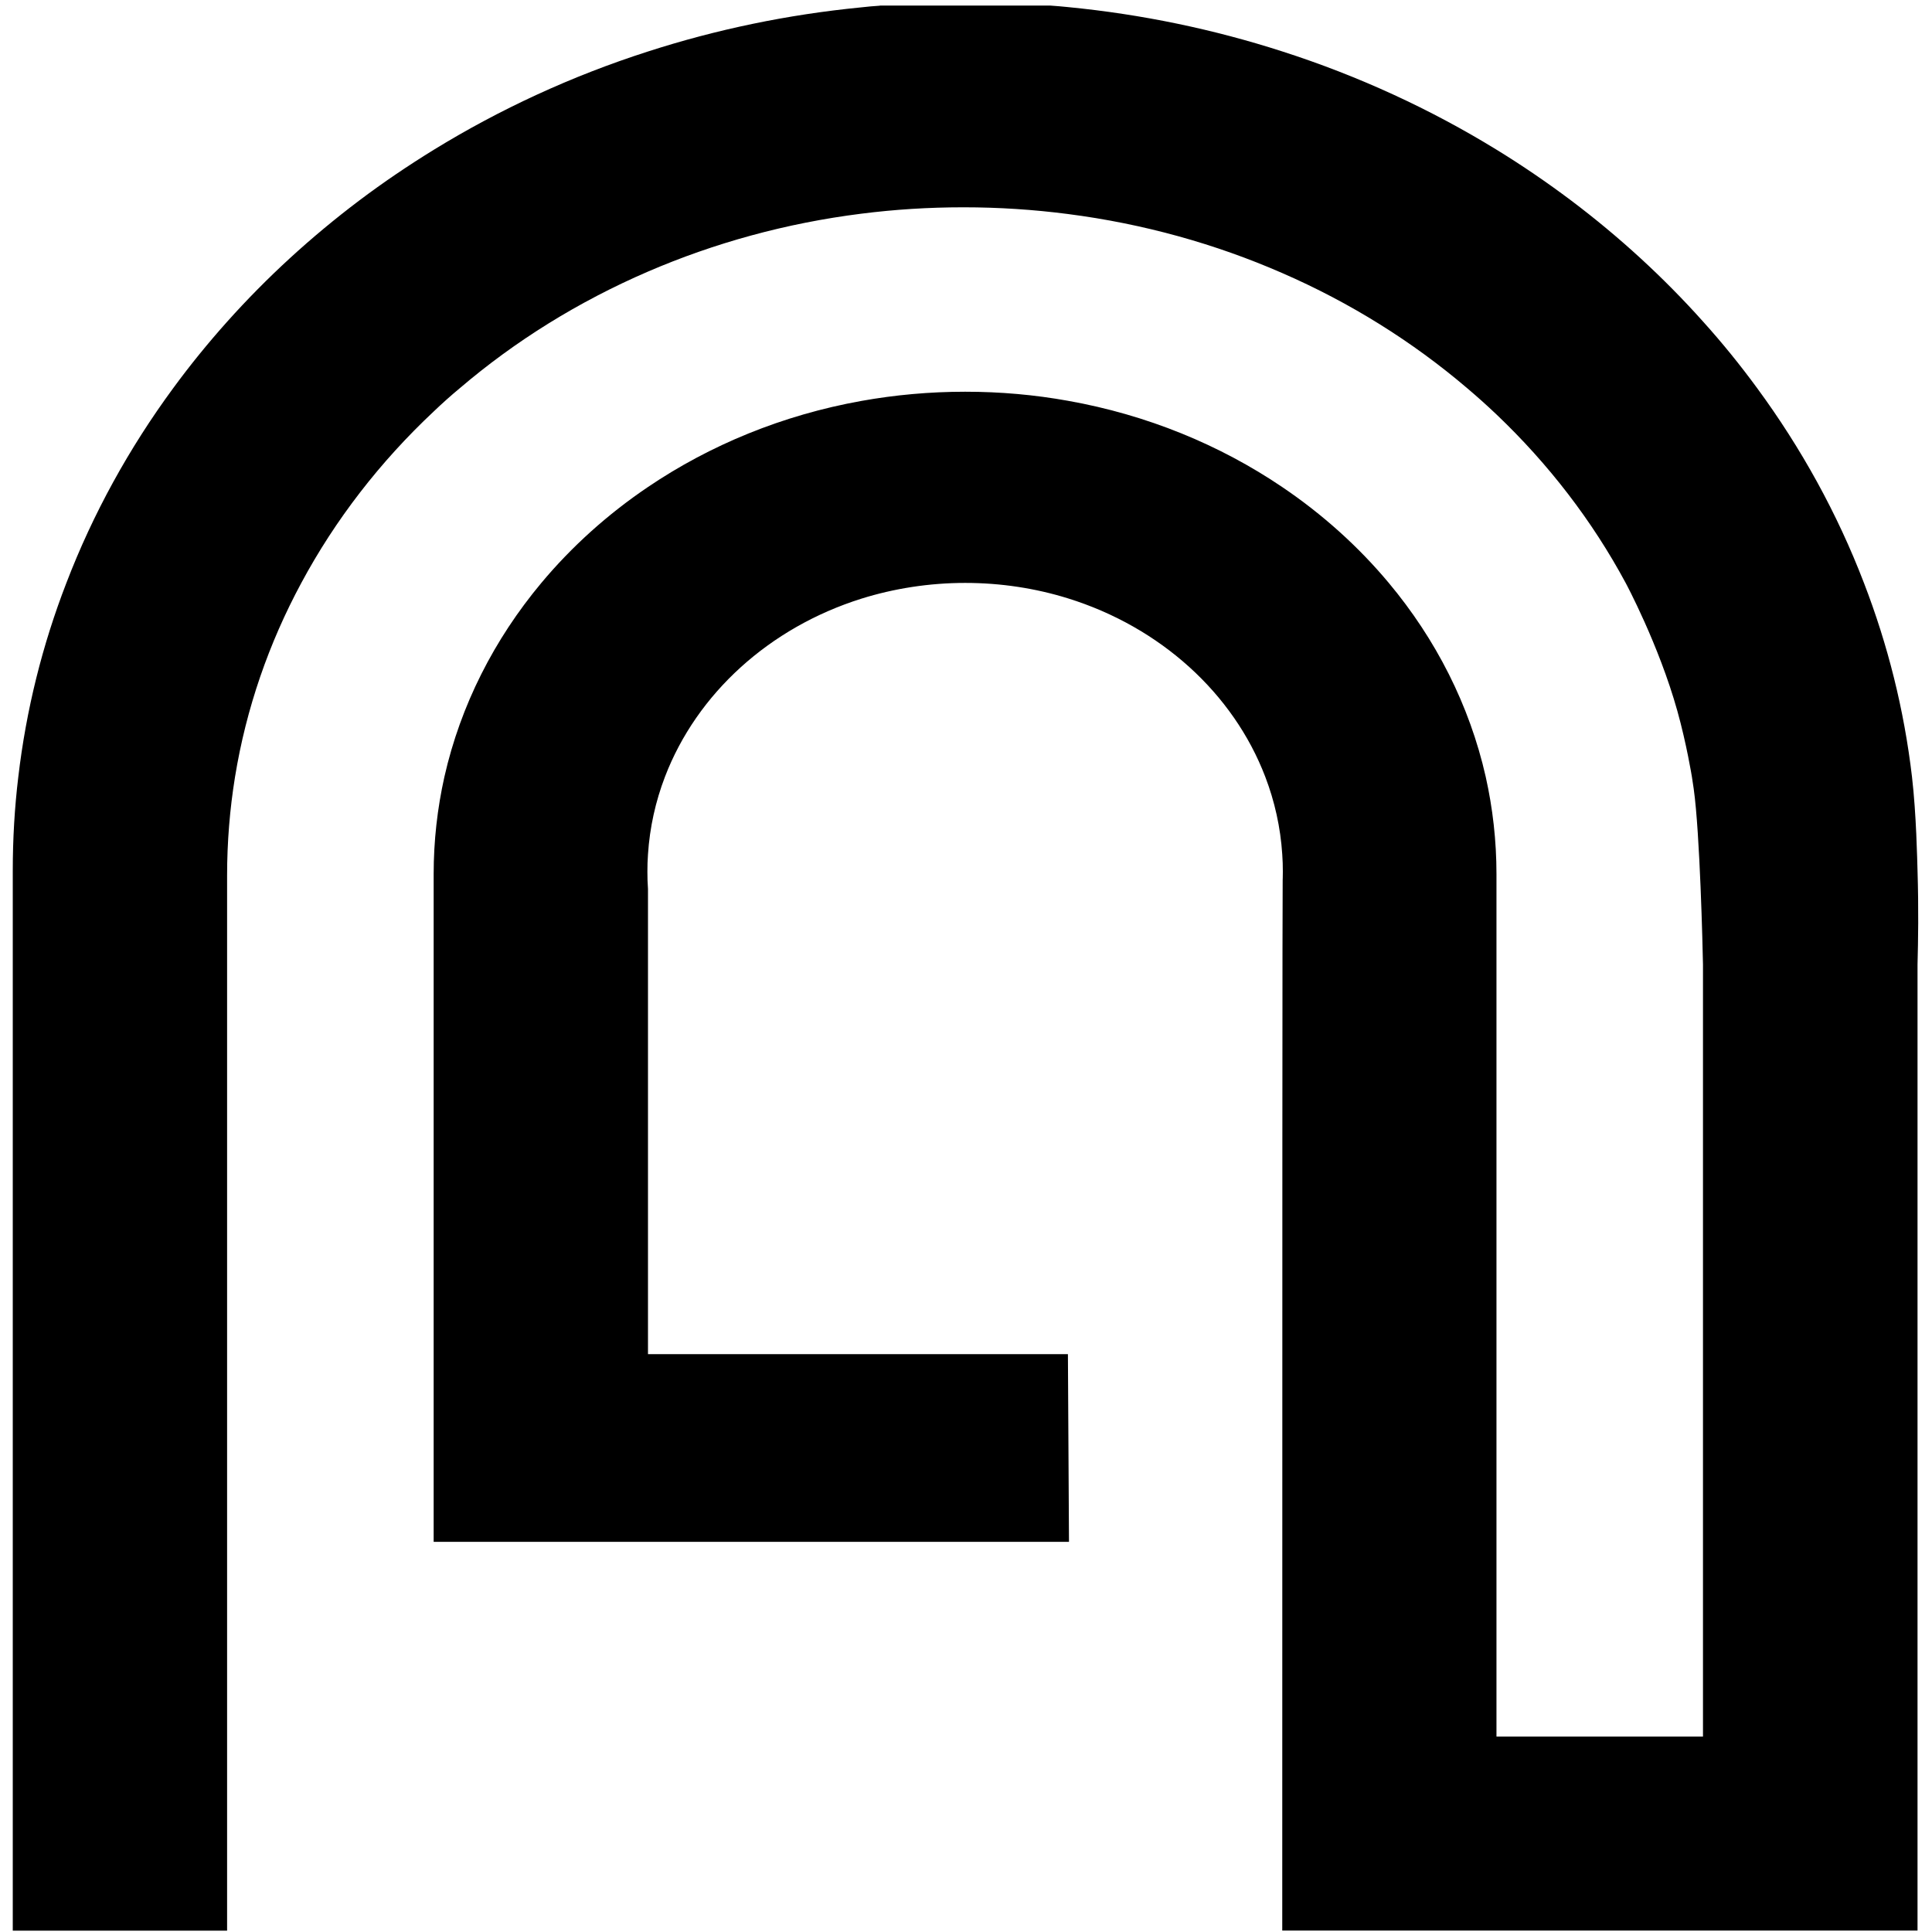 <?xml version="1.0"?>
<svg viewBox="0 0 363.09 363.09" xmlns="http://www.w3.org/2000/svg" xmlns:svg="http://www.w3.org/2000/svg">
 <g class="layer">
  <title>Layer 1</title>
  <path class="cls-1" d="m165.34,1.05l32.08,0c1.09,0.07 2.18,0.17 3.27,0.28c13.98,1.36 27.47,4.2 40.28,8.33c14.36,4.61 27.87,10.85 40.28,18.47c4.84,2.97 9.49,6.15 13.98,9.52c9.07,6.83 17.4,14.47 24.84,22.79c3.61,4 6.99,8.18 10.15,12.49c8.3,11.29 15.08,23.58 20.08,36.62c4.48,11.6 7.55,23.8 9.03,36.44c0.82,7.06 0.98,15.7 1.04,17.64c0.22,7.16 0.12,13.18 0,17.64l0,181.55s-119.39,0 -119.39,0c0,-133.92 0.03,-195.8 0.08,-197.38c0,-0.06 0.03,-0.72 0.03,-1.63c0,-1.09 -0.03,-2.18 -0.11,-3.25c-0.33,-5.08 -1.43,-9.97 -3.19,-14.57c-6.01,-15.73 -19.75,-28.15 -37.09,-33.54c-6.05,-1.88 -12.56,-2.9 -19.31,-2.9s-13.4,1.05 -19.5,2.96c-17.26,5.42 -30.92,17.81 -36.92,33.48c-1.76,4.6 -2.86,9.49 -3.19,14.57c-0.08,1.07 -0.11,2.16 -0.11,3.25s0.03,2.18 0.11,3.25l0,87.43s49.58,0 49.58,0c6.68,0 13.37,0 20.05,0l9.29,0c0.06,11.75 0.14,23.52 0.2,35.28c-3.05,0 -6.12,0 -9.17,0l-21.29,0c-2.85,0 -5.71,0 -8.56,0l-80.38,0s0,-125.49 0,-125.49c0,-6.27 0.7,-12.38 2.02,-18.29c3.05,-13.48 9.38,-25.86 18.22,-36.44c5.7,-6.82 12.45,-12.9 20.03,-18.02c11.66,-7.89 25.29,-13.52 40.11,-16.18c6.3,-1.13 12.82,-1.73 19.5,-1.73s13.07,0.58 19.31,1.7c14.88,2.64 28.57,8.29 40.28,16.21c7.58,5.12 14.33,11.2 20.03,18.02c8.84,10.58 15.17,22.96 18.22,36.44c1.32,5.91 2.02,12.02 2.02,18.29l0,86.93c0,1.09 0,2.19 0,3.28l0,71.88s38.81,0 38.81,0l0,-145.11c-0.06,-3.1 -0.56,-24.58 -1.74,-33c-0.17,-1.17 -0.34,-2.26 -0.34,-2.26s-1,-6.2 -2.74,-12.4c-3.49,-12.48 -9.7,-24.03 -9.7,-24.03c-6.29,-11.7 -14.5,-22.36 -24.29,-31.68c-1.79,-1.7 -3.63,-3.35 -5.51,-4.94c-10.26,-8.74 -21.96,-16.07 -34.77,-21.64c-12.5,-5.46 -26.04,-9.26 -40.28,-11.09c-6.4,-0.83 -12.95,-1.26 -19.61,-1.26s-12.93,0.41 -19.2,1.2c-14.16,1.78 -27.66,5.52 -40.11,10.89c-13.03,5.62 -24.95,13.03 -35.34,21.9c-1.7,1.41 -3.35,2.89 -4.93,4.4c-10.05,9.43 -18.47,20.3 -24.87,32.22c-6.09,11.3 -10.35,23.55 -12.45,36.44c-0.98,6.05 -1.49,12.23 -1.49,18.54l0,198.29s-40.28,0 -40.28,0l0,-199.19c0,-5.95 0.34,-11.84 1.04,-17.64c1.48,-12.63 4.54,-24.84 9.03,-36.44c5,-13.04 11.78,-25.33 20.08,-36.62c3.16,-4.31 6.54,-8.47 10.13,-12.48c7.44,-8.32 15.77,-15.95 24.85,-22.8c4.47,-3.37 9.14,-6.53 13.96,-9.5c12.4,-7.62 25.91,-13.88 40.28,-18.49c12.76,-4.12 26.19,-6.94 40.11,-8.3c1.15,-0.13 2.3,-0.24 3.47,-0.31l0,-0.01z" id="svg_1"/>
 </g>
</svg>